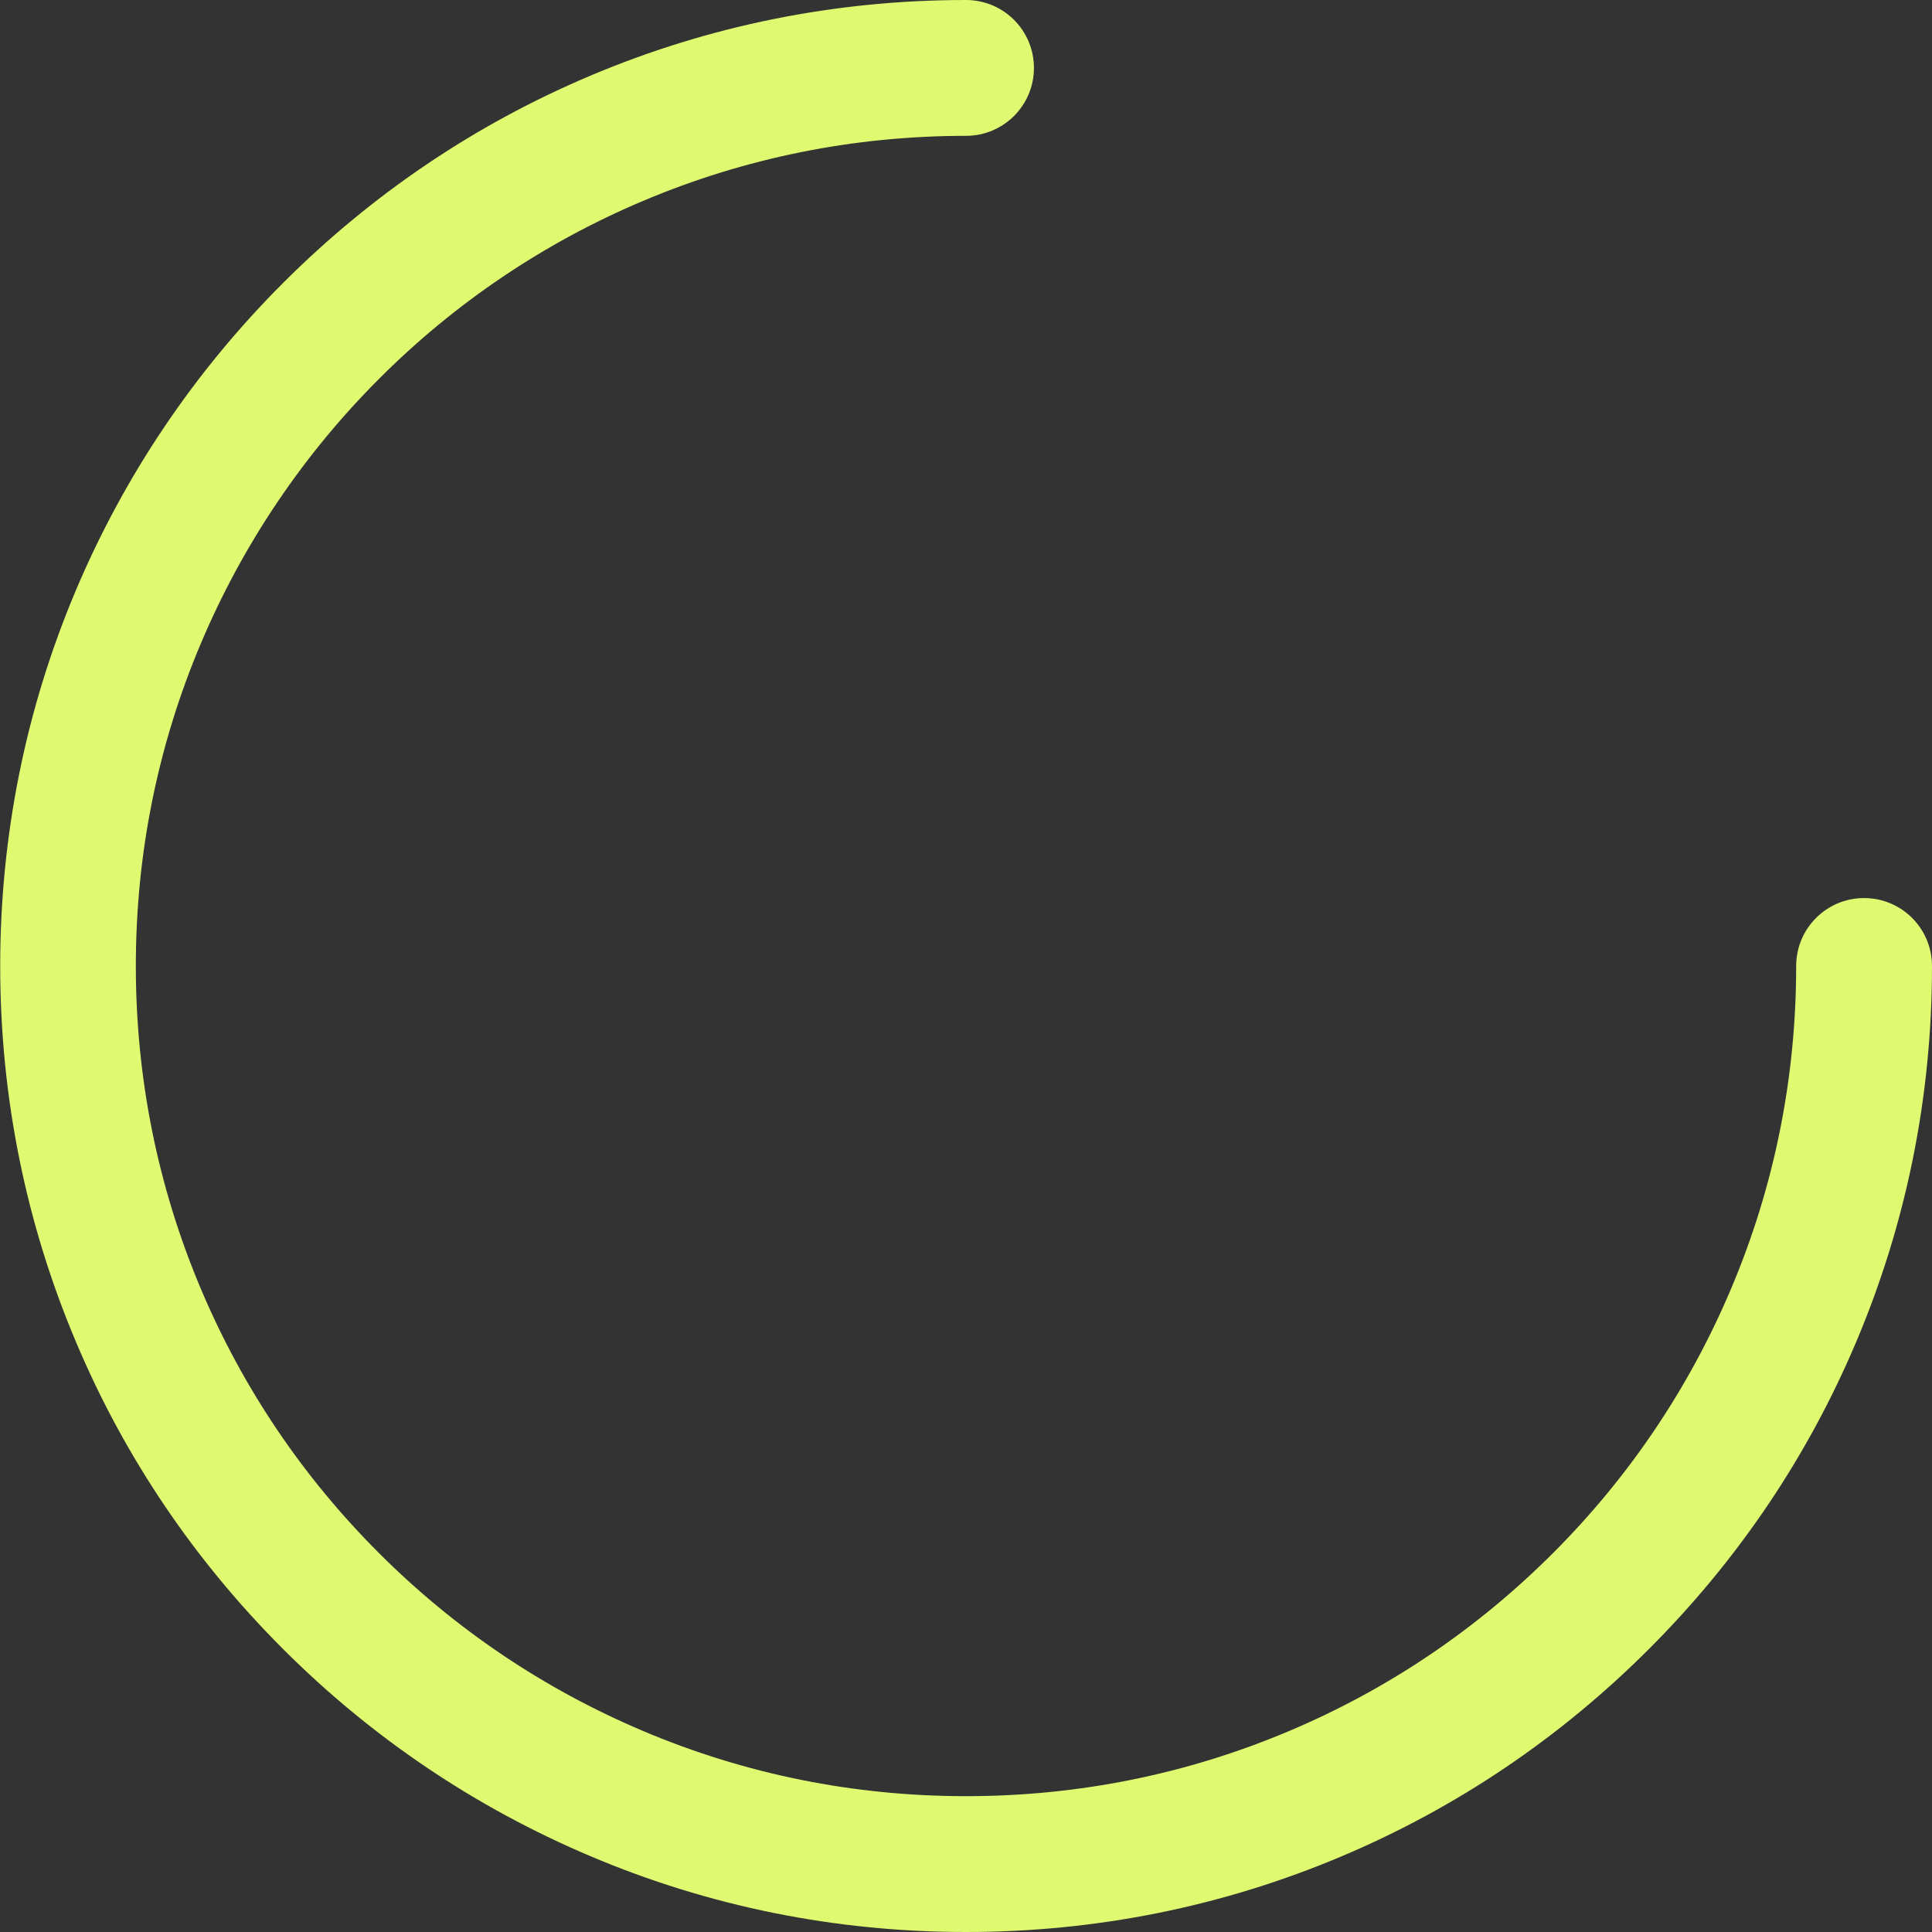 <svg width="49" height="49" viewBox="0 0 49 49" fill="none" xmlns="http://www.w3.org/2000/svg">
<rect x="0" y="0" width="49" height="49" fill="#333333" stroke="none"/>
<g clip-path="url(#clip0_314_1740)">
<path d="M24.5 49C27.806 49 31.017 48.354 34.037 47.076C36.956 45.842 39.573 44.071 41.822 41.822C44.071 39.573 45.842 36.956 47.076 34.037C48.354 31.017 49 27.806 49 24.5C49 23.548 48.23 22.777 47.277 22.777C46.325 22.777 45.555 23.548 45.555 24.5C45.555 27.342 45 30.099 43.899 32.697C42.837 35.204 41.32 37.458 39.387 39.391C37.453 41.325 35.2 42.846 32.692 43.904C30.099 45 27.342 45.555 24.5 45.555C21.658 45.555 18.901 45 16.303 43.899C13.796 42.837 11.542 41.32 9.609 39.387C7.675 37.453 6.154 35.2 5.096 32.692C4 30.099 3.445 27.342 3.445 24.5C3.445 21.658 4 18.901 5.101 16.303C6.16 13.802 7.692 11.528 9.613 9.609C11.531 7.685 13.805 6.152 16.308 5.096C18.901 4 21.658 3.445 24.5 3.445C25.452 3.445 26.223 2.675 26.223 1.723C26.223 0.77 25.452 0 24.5 0C21.194 0 17.983 0.646 14.963 1.924C12.044 3.158 9.427 4.929 7.178 7.178C4.929 9.427 3.163 12.049 1.928 14.963C0.651 17.983 0.005 21.194 0.005 24.5C0.005 27.806 0.651 31.017 1.928 34.037C3.158 36.956 4.929 39.573 7.178 41.822C9.427 44.071 12.049 45.837 14.963 47.072C17.983 48.354 21.194 49 24.5 49Z" fill="#DFFA70"/>
</g>
<defs>
<clipPath id="clip0_314_1740">
<rect width="49" height="49" fill="white" transform="matrix(-1 0 0 1 49 0)"/>
</clipPath>
</defs>
</svg>
